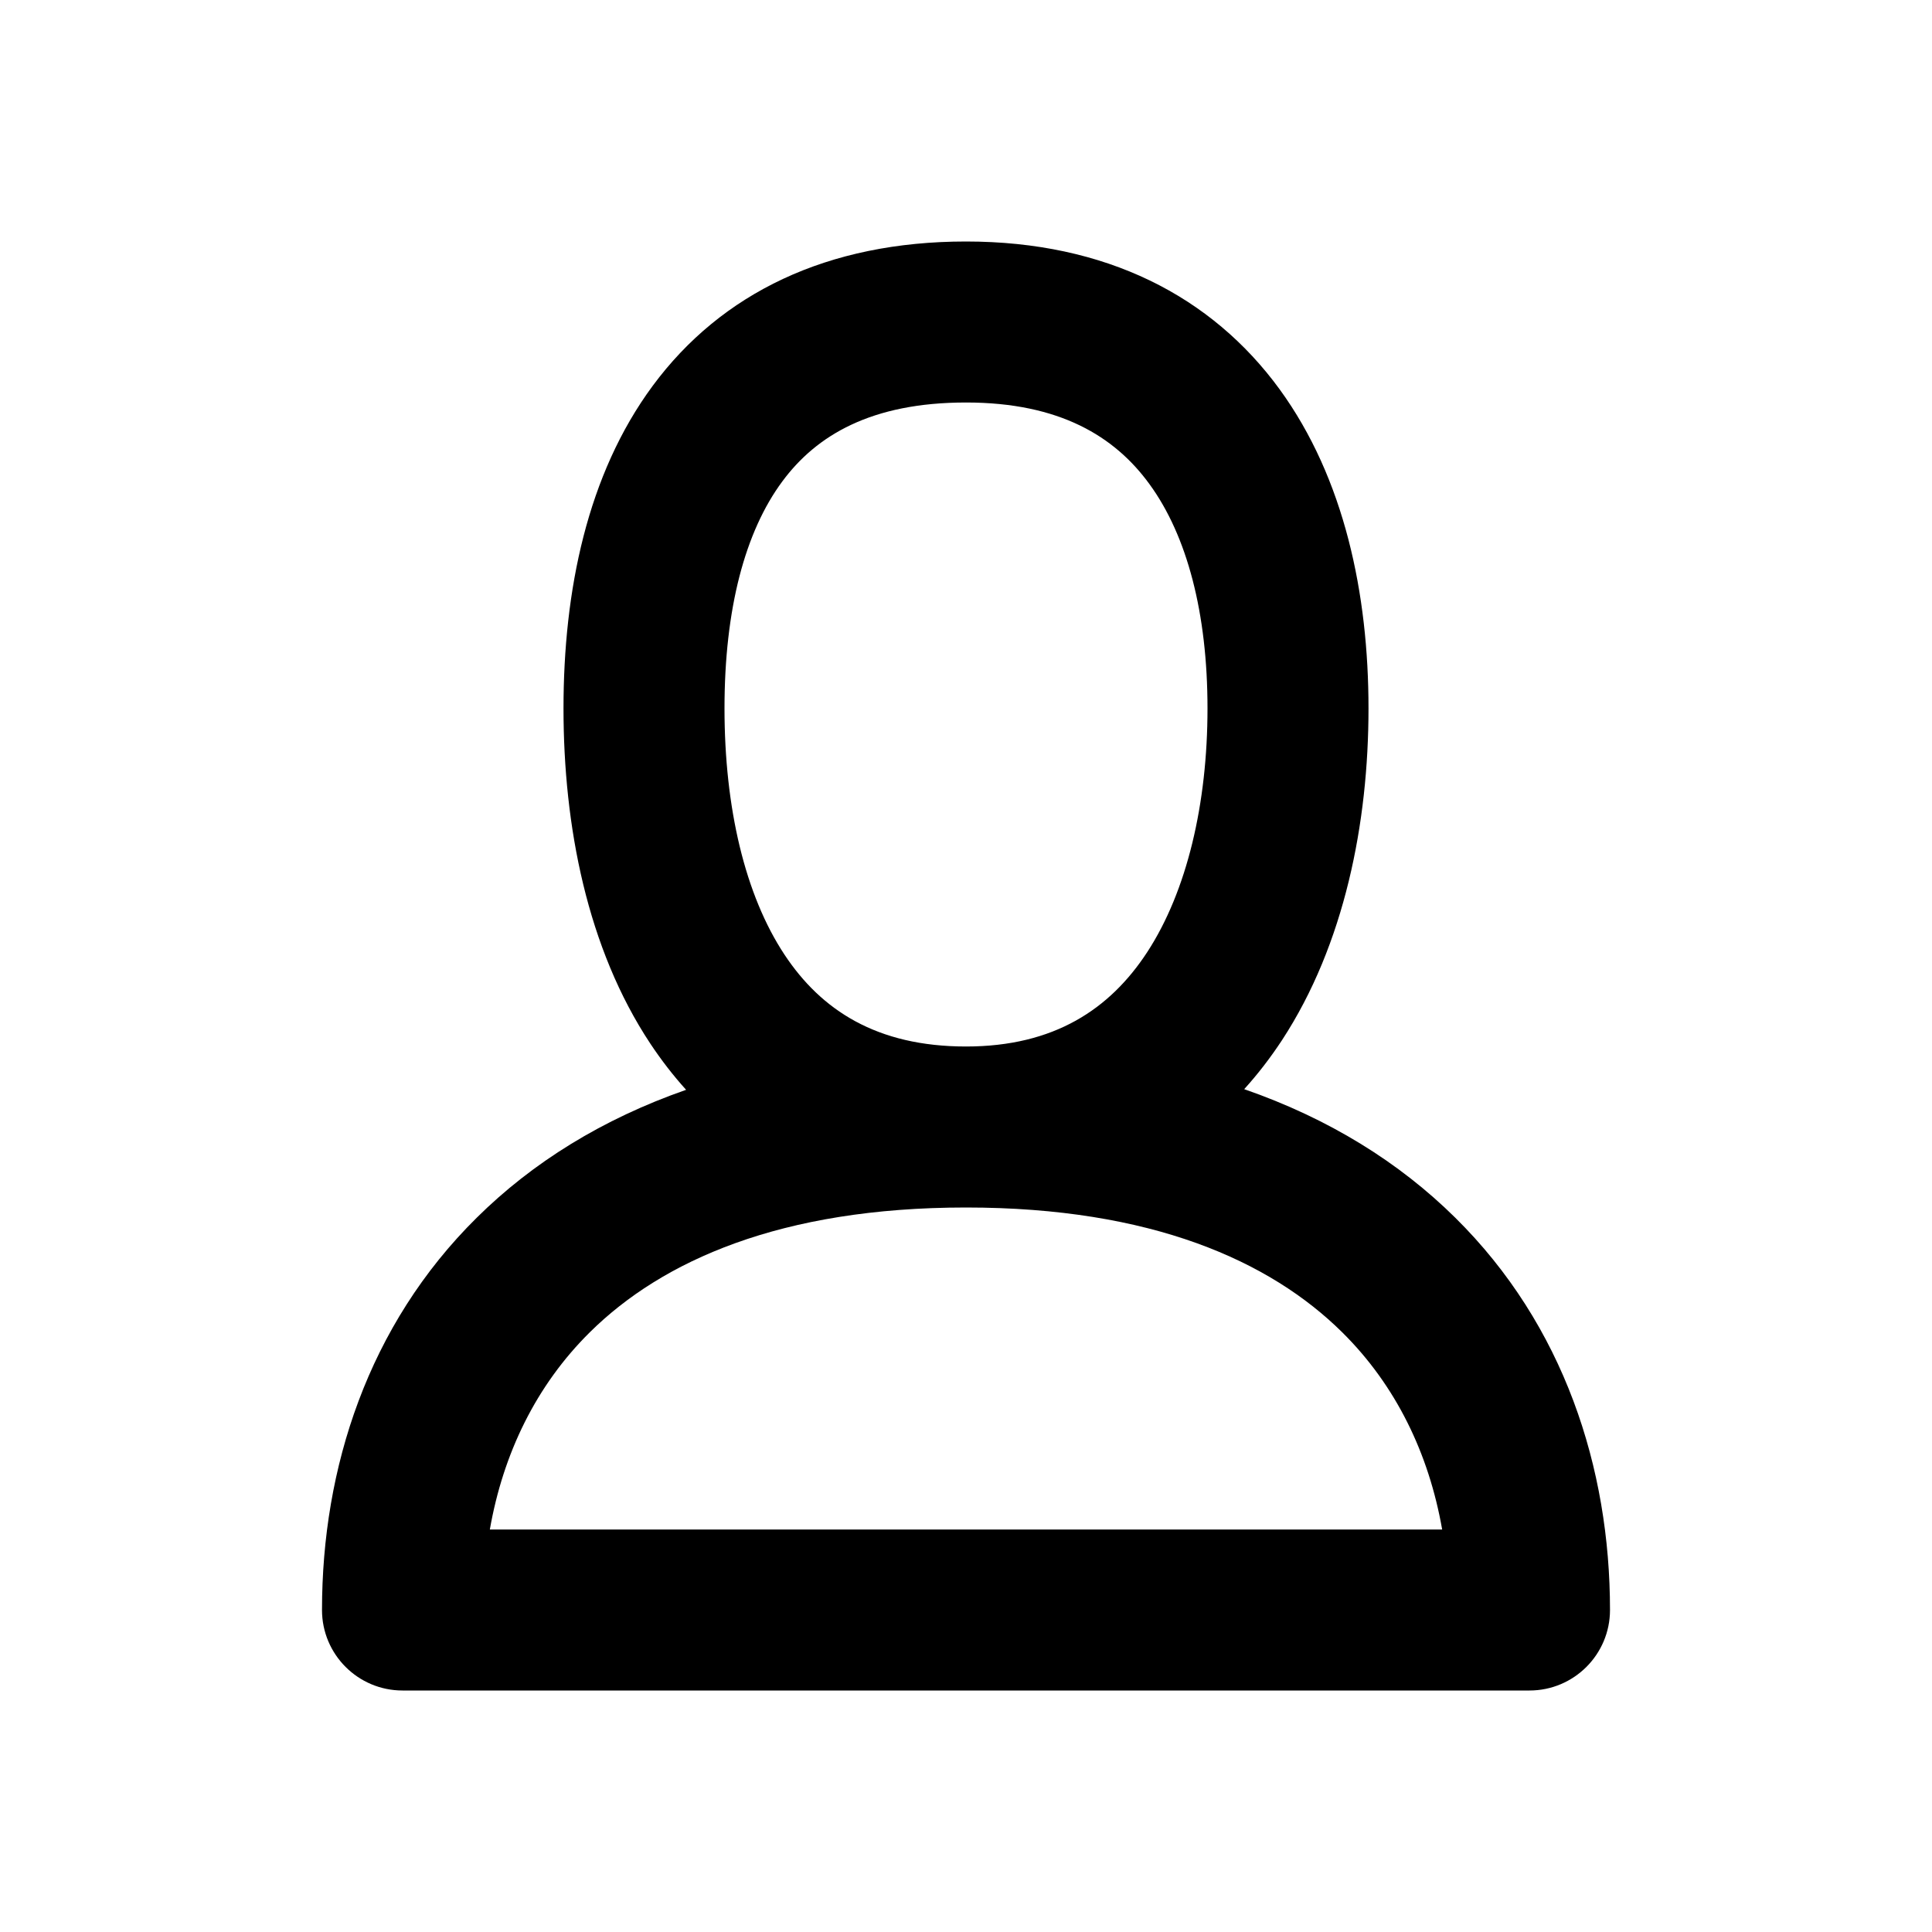 <svg width="1em" height="1em" viewBox="0 0 24 24" fill="none" xmlns="http://www.w3.org/2000/svg">
<path fill-rule="evenodd" clip-rule="evenodd" d="M15.456 13.53C15.627 13.341 15.783 13.138 15.925 12.922C16.704 11.731 17 10.218 17 8.8C17 7.382 16.703 5.945 15.896 4.836C15.052 3.679 13.738 3 12 3C10.278 3 8.96 3.641 8.108 4.793C7.294 5.895 7 7.338 7 8.8C7 10.262 7.294 11.78 8.079 12.965C8.214 13.168 8.362 13.36 8.523 13.538C7.481 13.902 6.614 14.442 5.922 15.127C4.571 16.462 4 18.238 4 20C4 20.552 4.448 21 5 21H19C19.552 21 20 20.552 20 20C20 18.238 19.429 16.462 18.078 15.127C17.381 14.438 16.507 13.895 15.456 13.53ZM9 8.8C9 7.562 9.256 6.605 9.717 5.982C10.14 5.409 10.822 5 12 5C13.162 5 13.848 5.421 14.279 6.014C14.747 6.655 15 7.618 15 8.8C15 9.982 14.746 11.069 14.251 11.828C13.788 12.536 13.095 13 12 13C10.89 13 10.201 12.547 9.746 11.86C9.256 11.12 9 10.038 9 8.8ZM12 15C9.695 15 8.223 15.664 7.328 16.549C6.659 17.21 6.25 18.058 6.085 19H17.915C17.75 18.058 17.341 17.21 16.672 16.549C15.777 15.664 14.305 15 12 15Z" fill="currentColor"></path>
</svg>